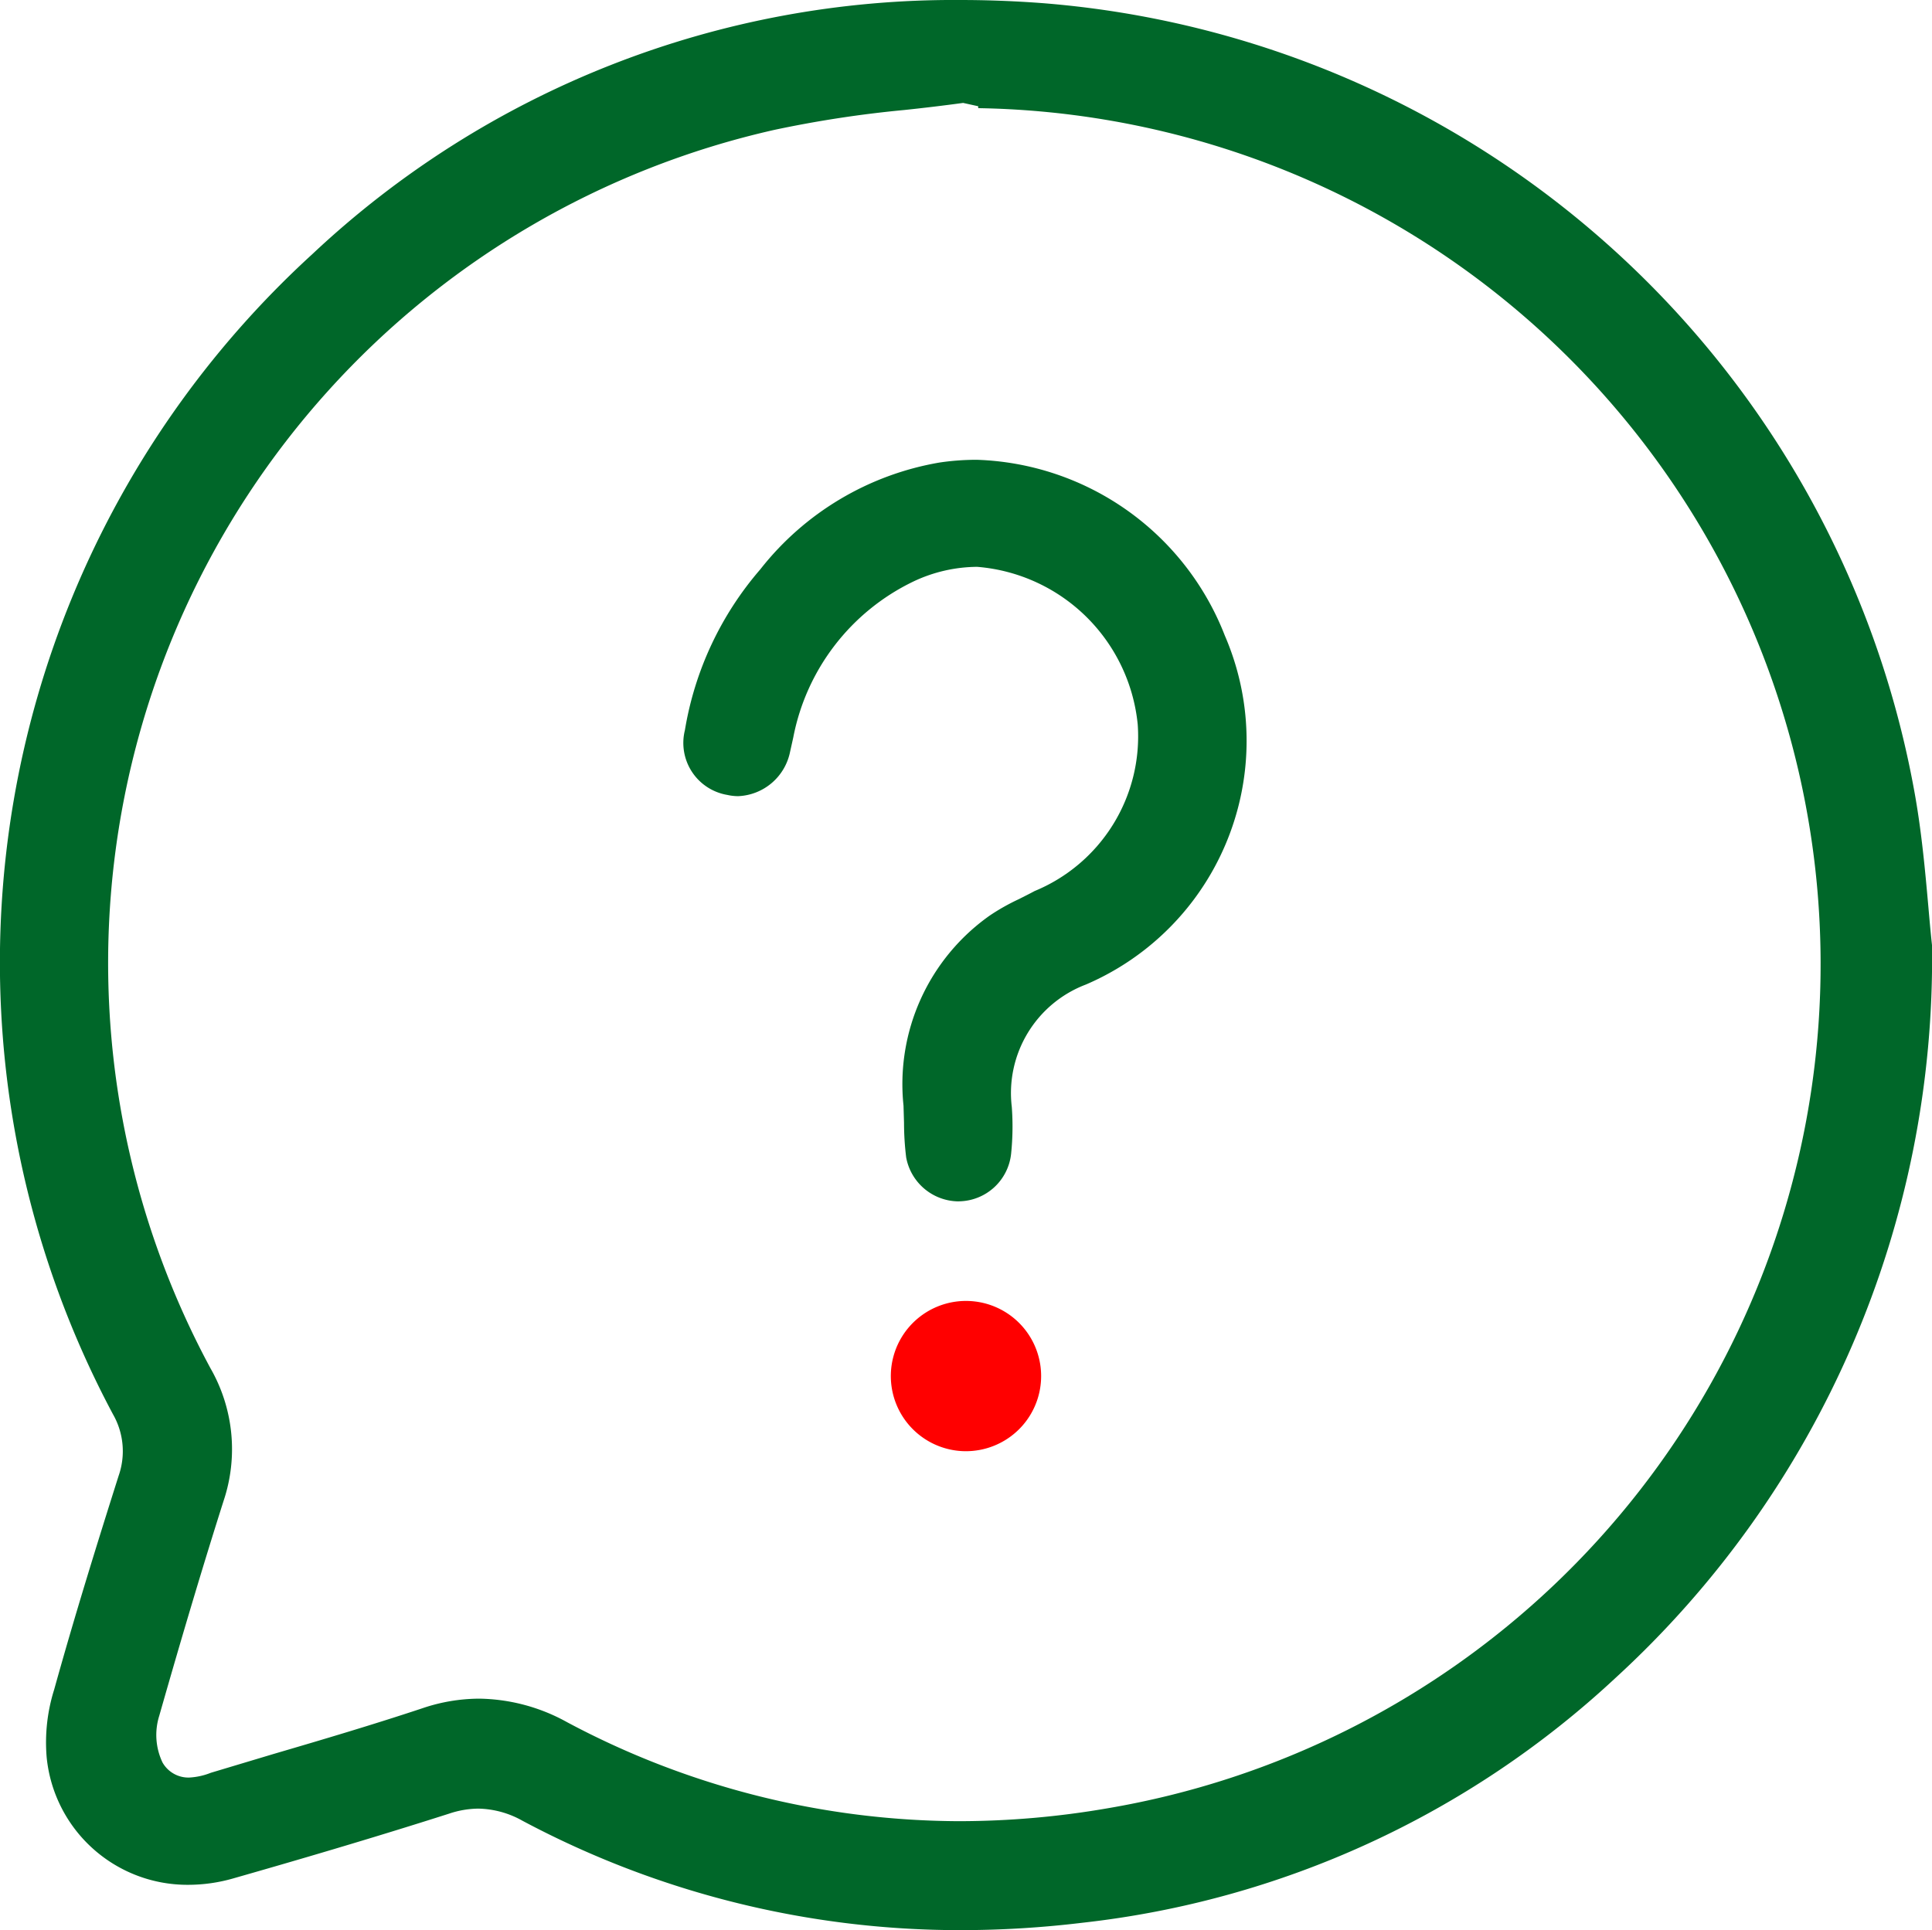 <svg xmlns="http://www.w3.org/2000/svg" xmlns:xlink="http://www.w3.org/1999/xlink" width="38.434" height="38.406" viewBox="0 0 38.434 38.406">
  <defs>
    <clipPath id="clip-path">
      <rect id="Rectangle_7168" data-name="Rectangle 7168" width="38.434" height="38.406" fill="none"/>
    </clipPath>
  </defs>
  <g id="Group_21861" data-name="Group 21861" transform="translate(0 0)">
    <g id="Group_21860" data-name="Group 21860" transform="translate(0 0)" clip-path="url(#clip-path)">
      <path id="Path_12516" data-name="Path 12516" d="M19.114,38.406a18.489,18.489,0,0,1-8.721-2.177,1.856,1.856,0,0,0-.882-.241,1.877,1.877,0,0,0-.577.1c-1.564.5-3.117.953-4.295,1.289a3.246,3.246,0,0,1-.888.127A2.813,2.813,0,0,1,.928,34.963a3.5,3.5,0,0,1,.15-1.345c.405-1.458.855-2.906,1.282-4.253a1.479,1.479,0,0,0-.112-1.223A19.089,19.089,0,0,1,6.21,5.06,18.625,18.625,0,0,1,19.1,0q.808,0,1.634.062A19.163,19.163,0,0,1,38.076,15.709c.152.819.226,1.666.287,2.348.024.278.047.53.071.749a19.412,19.412,0,0,1-6.3,14.585,18.561,18.561,0,0,1-10.61,4.869,20.226,20.226,0,0,1-2.41.146M9.536,33.8a3.7,3.7,0,0,1,1.741.466,16.657,16.657,0,0,0,7.807,1.972,17.416,17.416,0,0,0,2.946-.256A17.036,17.036,0,0,0,19.46,2.152l0-.038-.3-.066c-.39.053-.782.1-1.172.141a22.7,22.7,0,0,0-2.582.395A16.993,16.993,0,0,0,4.186,27.224a3.238,3.238,0,0,1,.261,2.643c-.393,1.237-.8,2.595-1.279,4.274a1.273,1.273,0,0,0,.065.929.593.593,0,0,0,.527.3,1.345,1.345,0,0,0,.434-.095l1.24-.372c.993-.291,1.984-.585,2.966-.911A3.541,3.541,0,0,1,9.536,33.8" transform="translate(0 0)" fill="#006729"/>
      <path id="Path_12517" data-name="Path 12517" d="M19.693,24.332a1.068,1.068,0,0,1-1.032-.874,5.717,5.717,0,0,1-.043-.691l-.01-.339a4.105,4.105,0,0,1,1.712-3.781,4.208,4.208,0,0,1,.581-.328c.106-.054.212-.106.315-.162a3.329,3.329,0,0,0,2.051-3.315,3.491,3.491,0,0,0-3.194-3.136A3,3,0,0,0,18.8,12,4.356,4.356,0,0,0,16.415,15.1l-.064.288a1.1,1.1,0,0,1-1.031.881.967.967,0,0,1-.214-.024,1.049,1.049,0,0,1-.847-1.289,6.514,6.514,0,0,1,1.5-3.2,5.765,5.765,0,0,1,3.568-2.126,4.989,4.989,0,0,1,.738-.054A5.484,5.484,0,0,1,25,13.074a5.277,5.277,0,0,1-2.763,6.943,2.31,2.31,0,0,0-1.475,2.436,5.267,5.267,0,0,1-.013.926,1.058,1.058,0,0,1-1.033.952Z" transform="translate(-0.634 -0.427)" fill="#006729"/>
      <path id="Path_12518" data-name="Path 12518" d="M20.023,30.082a1.495,1.495,0,1,1,1.078-.44,1.5,1.5,0,0,1-1.078.44Z" transform="translate(-0.825 -1.206)" fill="red"/>
    </g>
  </g>
</svg>
